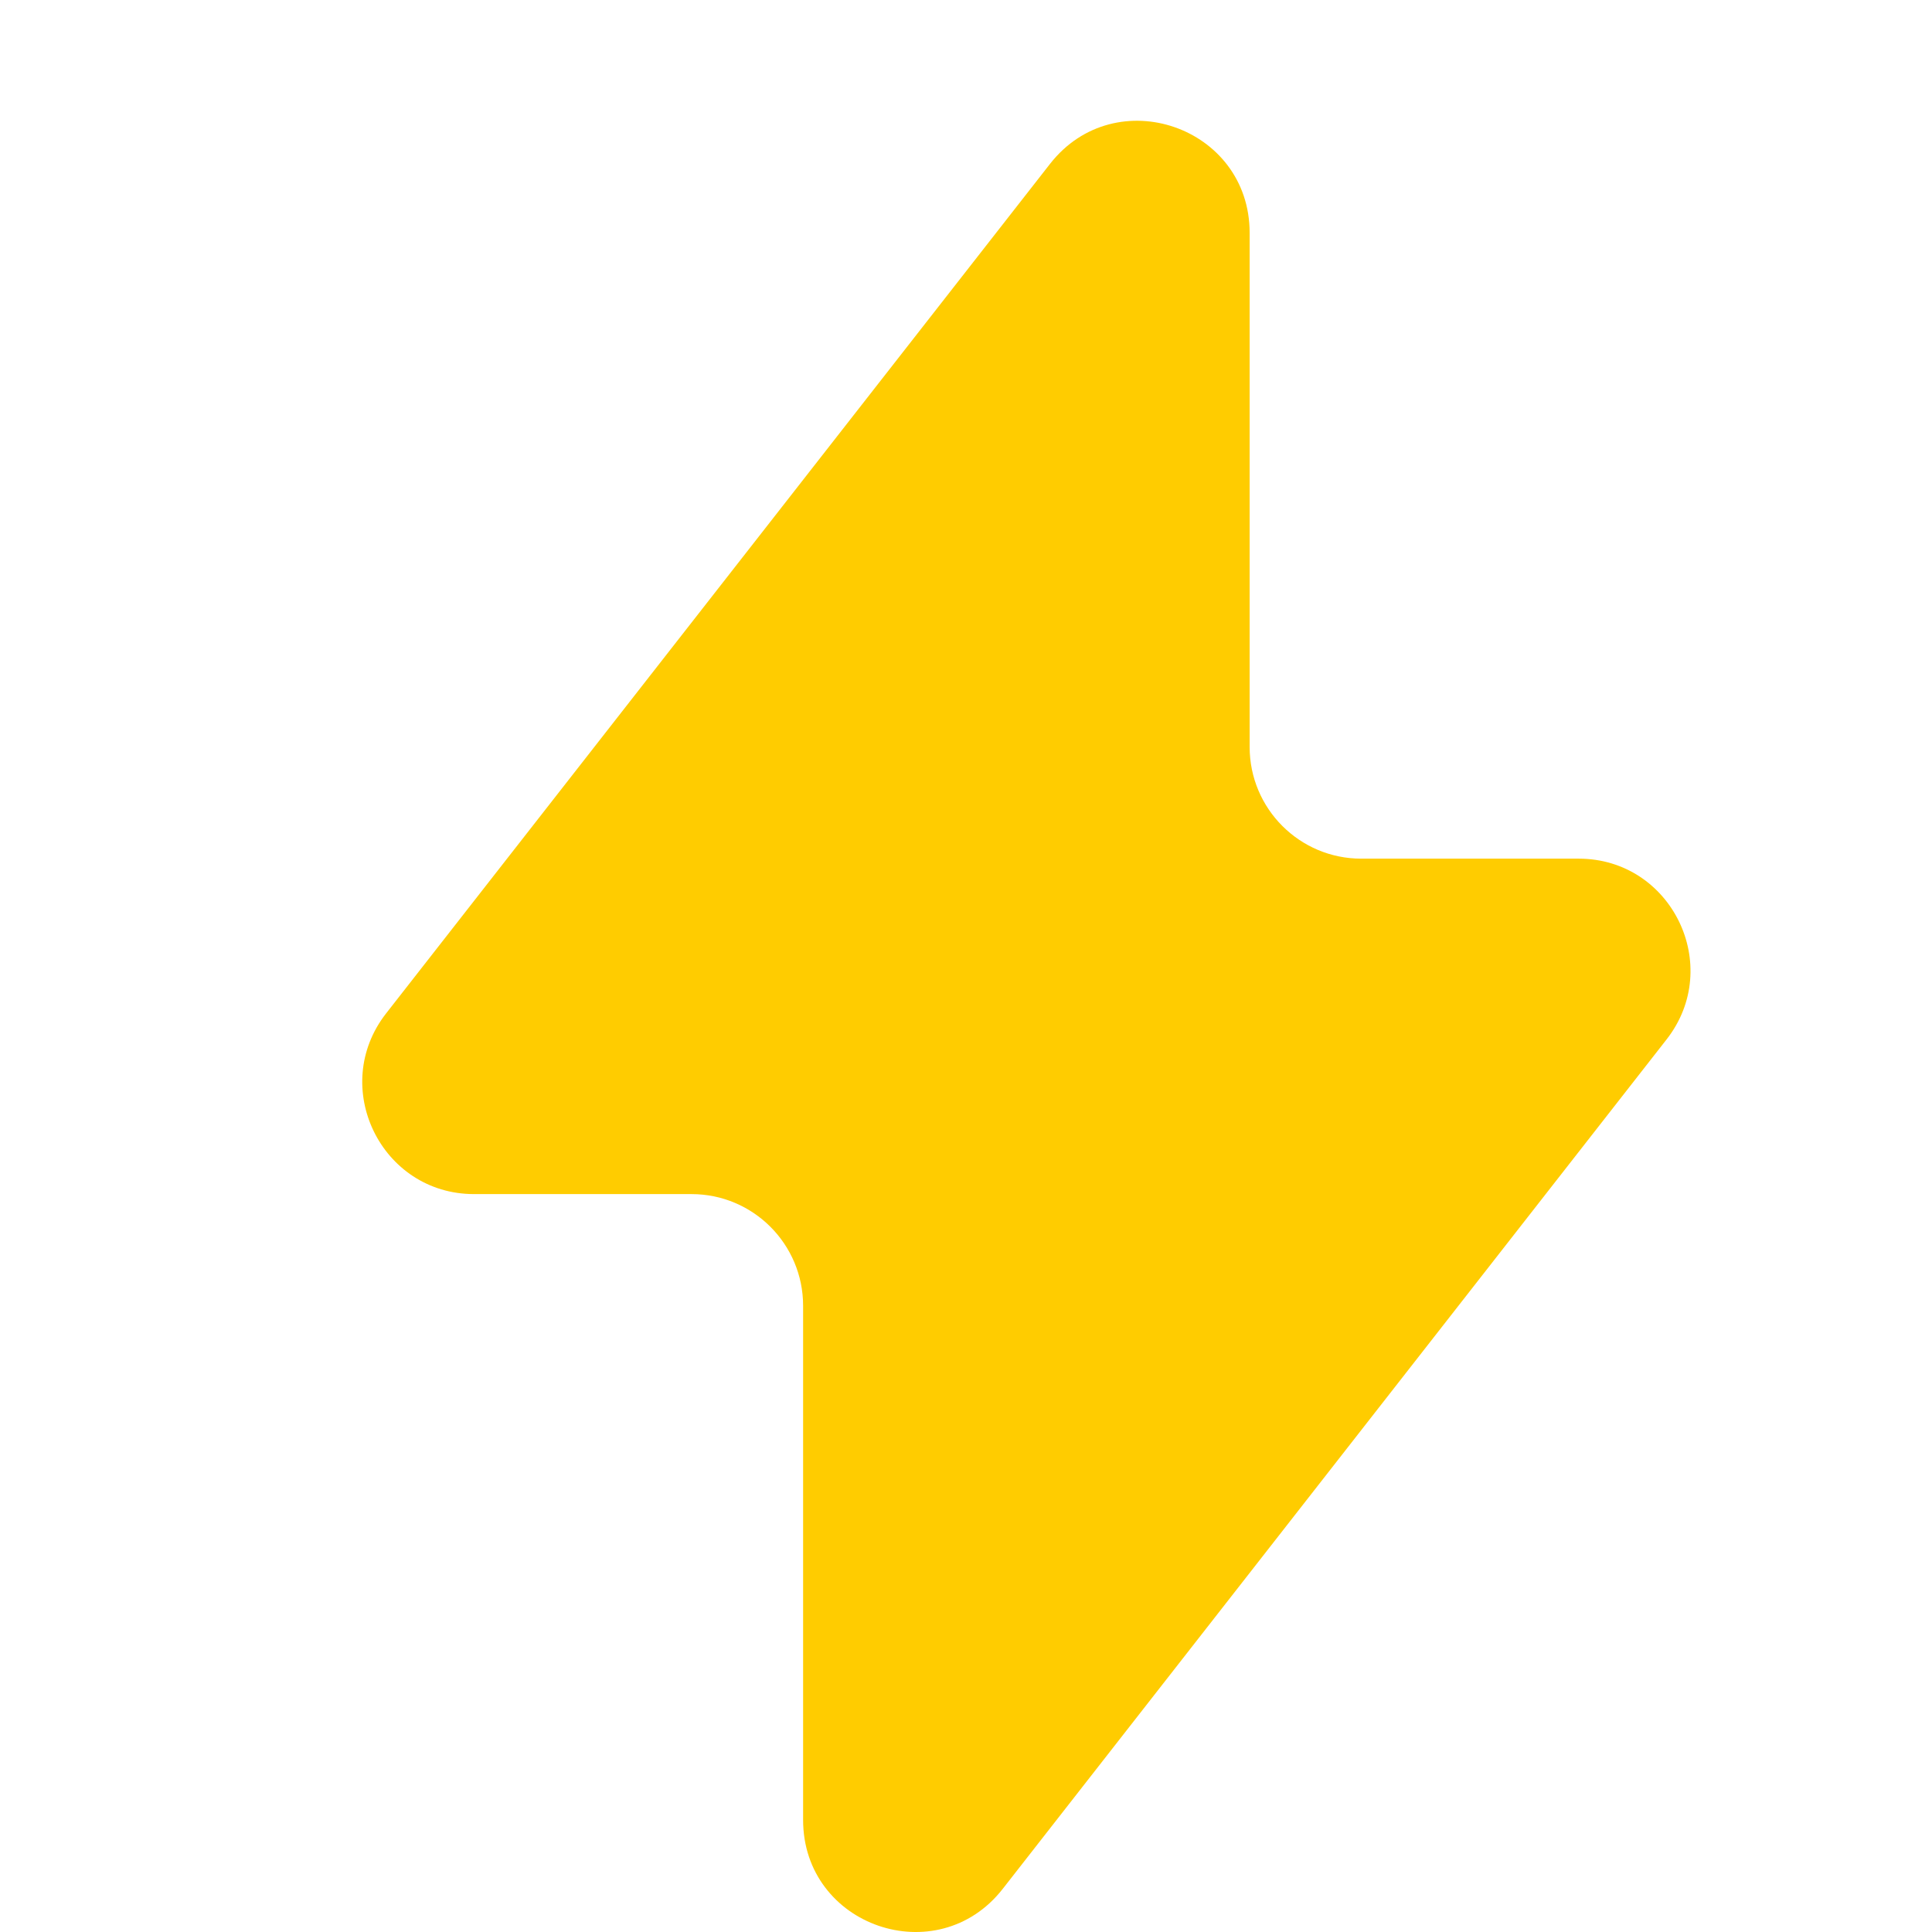 <svg width="16" height="16" viewBox="0 0 16 16" fill="none" xmlns="http://www.w3.org/2000/svg">
<path d="M3.198 8.392L8.696 1.357C9.238 0.664 10.349 1.048 10.349 1.928V6.186C10.349 6.697 10.763 7.111 11.273 7.111H13.074C13.844 7.111 14.277 8 13.802 8.608L8.304 15.643C7.762 16.336 6.651 15.953 6.651 15.072V10.814C6.651 10.303 6.237 9.889 5.727 9.889H3.926C3.156 9.889 2.723 9 3.198 8.392Z" fill="#FFCC00"/>
</svg>
